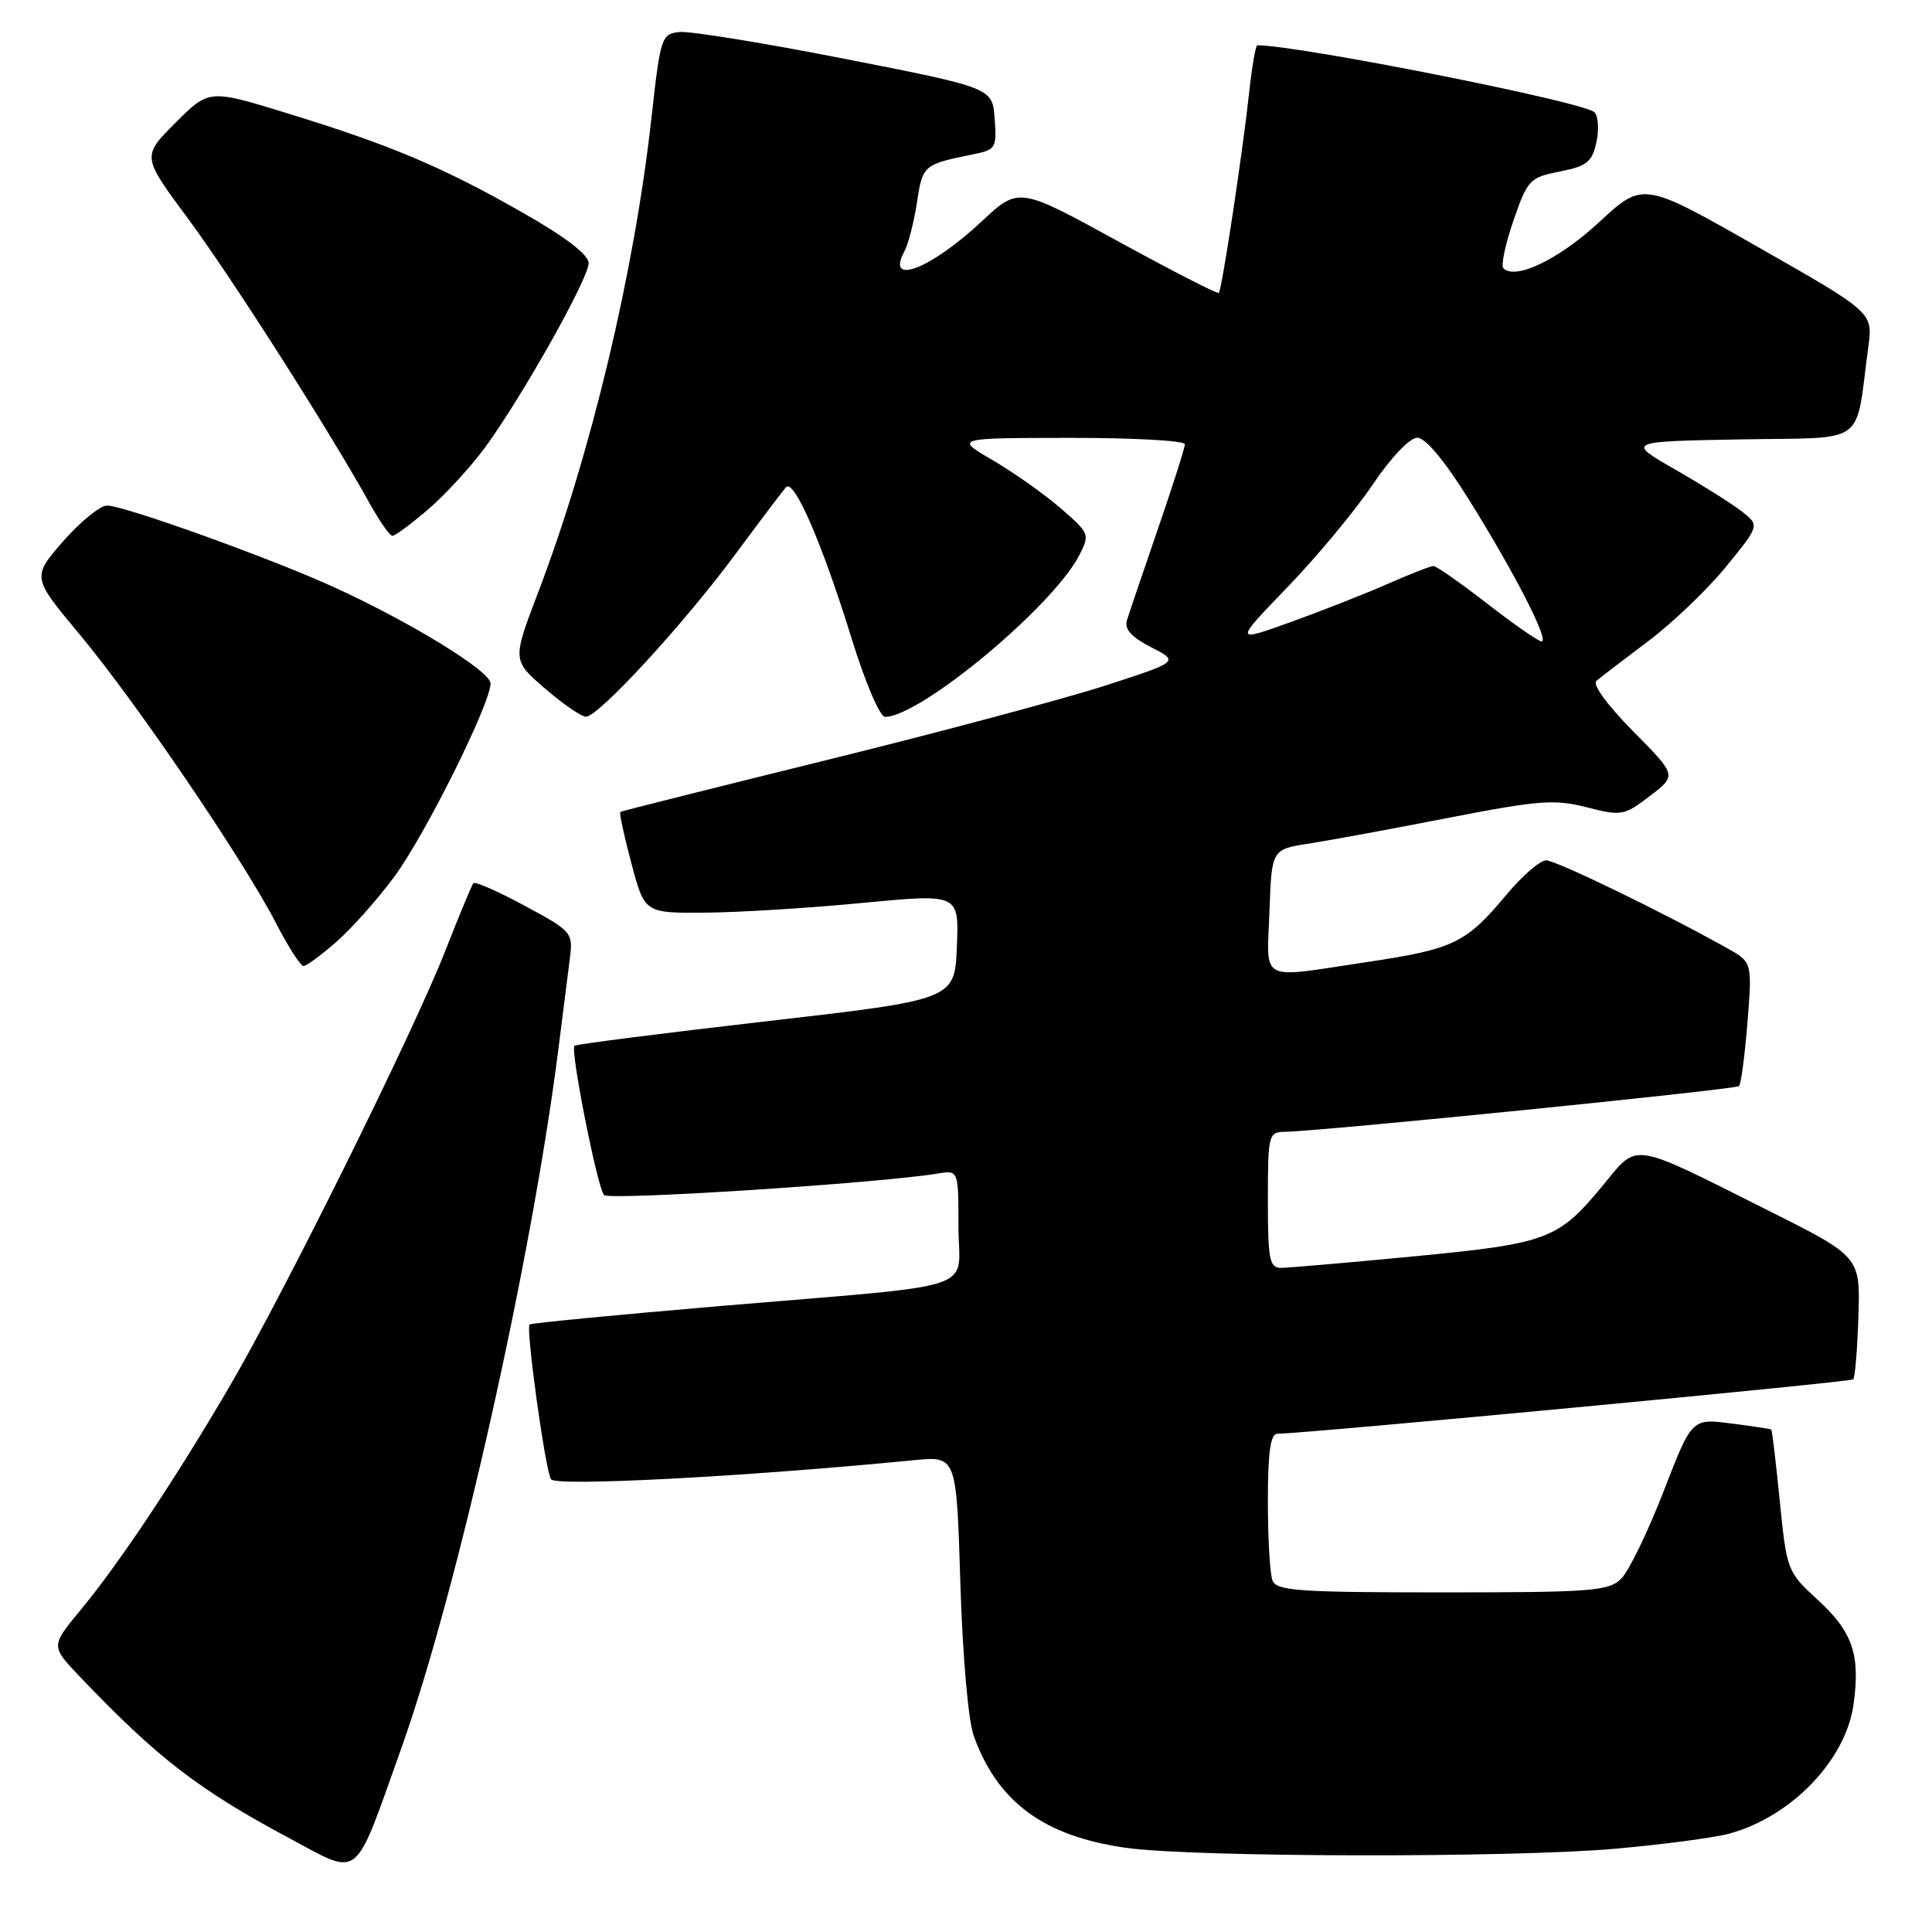 <?xml version="1.0" encoding="UTF-8" standalone="no"?>
<!DOCTYPE svg PUBLIC "-//W3C//DTD SVG 1.1//EN" "http://www.w3.org/Graphics/SVG/1.1/DTD/svg11.dtd" >
<svg xmlns="http://www.w3.org/2000/svg" xmlns:xlink="http://www.w3.org/1999/xlink" version="1.1" viewBox="0 0 256 256">
 <g >
 <path fill="currentColor"
d=" M 53.20 231.58 C 60.59 210.86 70.43 167.05 73.99 139.00 C 74.58 134.32 75.26 128.92 75.51 126.99 C 75.94 123.57 75.78 123.39 69.53 120.02 C 66.00 118.11 62.94 116.77 62.72 117.03 C 62.51 117.29 60.83 121.33 59.00 126.00 C 54.76 136.82 37.53 171.59 30.25 184.00 C 23.13 196.15 15.75 207.20 10.70 213.31 C 6.71 218.12 6.71 218.12 10.61 222.20 C 20.75 232.84 26.31 237.14 38.08 243.43 C 47.95 248.70 46.75 249.64 53.20 231.58 Z  M 213.99 244.97 C 220.30 244.41 227.10 243.51 229.09 242.98 C 237.35 240.75 244.60 233.22 245.61 225.80 C 246.52 219.23 245.47 216.20 240.82 211.95 C 236.84 208.31 236.75 208.09 235.83 198.90 C 235.32 193.77 234.81 189.50 234.70 189.42 C 234.59 189.34 232.18 188.97 229.34 188.61 C 224.17 187.95 224.17 187.95 220.42 197.65 C 218.35 202.98 215.84 208.16 214.83 209.17 C 213.17 210.83 210.99 211.00 191.11 211.00 C 172.07 211.00 169.13 210.79 168.61 209.42 C 168.27 208.55 168.00 203.82 168.00 198.92 C 168.00 192.46 168.34 189.99 169.25 189.98 C 173.42 189.92 245.20 183.14 245.56 182.77 C 245.80 182.53 246.11 178.77 246.25 174.42 C 246.50 166.51 246.50 166.51 234.13 160.31 C 215.89 151.17 217.11 151.36 212.44 157.01 C 206.46 164.26 205.14 164.76 187.40 166.47 C 178.65 167.31 170.71 167.99 169.75 168.00 C 168.21 168.00 168.00 166.91 168.00 159.00 C 168.00 150.34 168.09 150.00 170.25 149.97 C 175.11 149.89 229.97 144.37 230.43 143.91 C 230.70 143.64 231.20 139.83 231.55 135.46 C 232.18 127.50 232.18 127.50 228.84 125.63 C 220.40 120.90 206.17 114.00 204.87 114.00 C 204.07 114.00 201.72 116.03 199.64 118.52 C 194.25 124.98 192.66 125.75 181.24 127.46 C 166.60 129.66 167.87 130.32 168.21 120.77 C 168.50 112.54 168.50 112.54 173.50 111.77 C 176.25 111.34 184.56 109.81 191.97 108.36 C 203.89 106.04 206.00 105.88 210.25 106.97 C 214.84 108.15 215.21 108.08 218.62 105.47 C 222.19 102.75 222.19 102.75 216.39 96.89 C 212.96 93.42 210.97 90.69 211.54 90.21 C 212.07 89.76 215.14 87.41 218.37 84.98 C 221.60 82.56 226.24 78.11 228.70 75.10 C 233.16 69.63 233.16 69.63 230.83 67.79 C 229.55 66.78 225.57 64.28 222.00 62.23 C 215.50 58.50 215.50 58.50 230.67 58.22 C 247.67 57.92 245.77 59.30 247.56 45.95 C 248.17 41.40 248.17 41.40 232.94 32.73 C 217.71 24.05 217.71 24.05 211.89 29.44 C 206.57 34.37 200.81 37.14 199.21 35.55 C 198.86 35.19 199.46 32.35 200.54 29.23 C 202.41 23.81 202.70 23.51 206.68 22.73 C 210.26 22.03 210.96 21.47 211.53 18.86 C 211.90 17.18 211.78 15.38 211.27 14.87 C 209.91 13.51 172.10 6.00 166.60 6.00 C 166.38 6.00 165.89 8.81 165.52 12.25 C 164.69 19.98 161.91 38.39 161.50 38.81 C 161.34 38.99 155.30 35.89 148.09 31.94 C 134.98 24.75 134.98 24.75 130.02 29.39 C 123.35 35.63 117.35 37.95 119.82 33.34 C 120.36 32.33 121.12 29.38 121.51 26.78 C 122.24 21.90 122.39 21.78 128.80 20.48 C 131.96 19.85 132.09 19.64 131.80 15.73 C 131.50 11.64 131.50 11.64 112.00 7.81 C 101.28 5.70 91.39 4.10 90.03 4.24 C 87.65 4.49 87.51 4.91 86.32 15.63 C 84.05 36.07 78.29 60.21 71.31 78.49 C 67.88 87.49 67.88 87.49 72.19 91.21 C 74.56 93.26 77.01 94.95 77.63 94.97 C 79.26 95.01 90.53 82.77 97.41 73.48 C 100.66 69.09 103.69 65.08 104.14 64.57 C 105.21 63.36 108.92 71.92 112.89 84.75 C 114.65 90.45 116.60 95.00 117.28 94.99 C 121.97 94.95 139.45 80.42 142.99 73.61 C 144.44 70.81 144.38 70.67 140.52 67.33 C 138.35 65.45 134.31 62.60 131.54 60.98 C 126.50 58.04 126.50 58.04 141.75 58.02 C 150.14 58.01 157.00 58.39 157.00 58.86 C 157.00 59.34 155.39 64.40 153.42 70.11 C 151.46 75.83 149.61 81.25 149.33 82.18 C 148.96 83.36 149.89 84.41 152.53 85.76 C 156.25 87.67 156.25 87.67 146.37 90.87 C 140.94 92.62 124.35 97.06 109.50 100.72 C 94.65 104.39 82.36 107.47 82.20 107.58 C 82.03 107.69 82.69 110.75 83.66 114.39 C 85.42 121.00 85.42 121.00 93.46 120.93 C 97.88 120.90 107.26 120.32 114.29 119.64 C 127.08 118.42 127.08 118.42 126.79 125.44 C 126.50 132.46 126.50 132.46 101.50 135.33 C 87.75 136.91 76.33 138.37 76.12 138.57 C 75.54 139.12 79.15 157.38 80.04 158.35 C 80.70 159.09 116.44 156.79 124.25 155.50 C 127.00 155.05 127.00 155.05 127.00 162.48 C 127.00 171.33 130.79 170.06 95.50 173.05 C 81.75 174.22 70.35 175.32 70.17 175.50 C 69.65 176.01 72.25 194.79 73.01 196.01 C 73.61 196.99 98.76 195.67 121.12 193.48 C 126.74 192.93 126.74 192.93 127.25 209.71 C 127.54 219.31 128.30 228.00 129.02 230.00 C 132.17 238.77 138.29 243.29 149.15 244.84 C 158.01 246.11 200.14 246.19 213.99 244.97 Z  M 44.59 124.78 C 46.61 123.02 50.06 119.13 52.26 116.15 C 56.34 110.63 65.00 93.23 65.00 90.56 C 65.00 88.93 54.37 82.41 44.11 77.74 C 35.78 73.94 16.46 67.00 14.20 66.99 C 13.27 66.99 10.64 69.12 8.36 71.73 C 4.23 76.48 4.23 76.48 10.59 84.11 C 17.99 92.98 32.24 113.93 36.53 122.25 C 38.16 125.41 39.82 128.00 40.22 128.00 C 40.61 128.00 42.58 126.55 44.59 124.78 Z  M 56.74 67.49 C 59.00 65.55 62.40 61.84 64.31 59.24 C 69.25 52.46 78.00 36.89 78.00 34.87 C 78.00 33.75 74.92 31.40 69.25 28.17 C 58.61 22.11 51.71 19.20 38.10 15.02 C 27.70 11.82 27.70 11.82 23.25 16.27 C 18.80 20.72 18.80 20.72 24.88 28.92 C 30.59 36.61 43.74 57.23 49.01 66.75 C 50.31 69.09 51.65 71.00 52.00 71.00 C 52.35 71.00 54.49 69.42 56.74 67.49 Z  M 170.59 77.81 C 174.47 73.79 179.54 67.69 181.86 64.25 C 184.31 60.62 186.80 58.00 187.80 58.00 C 188.88 58.00 191.45 61.08 194.67 66.25 C 200.72 75.95 205.35 85.00 204.27 84.99 C 203.85 84.99 200.61 82.74 197.07 79.99 C 193.53 77.25 190.33 75.00 189.94 75.00 C 189.56 75.00 186.83 76.07 183.87 77.37 C 180.92 78.67 175.13 80.95 171.02 82.43 C 163.54 85.12 163.54 85.12 170.59 77.81 Z "/>
</g>
</svg>